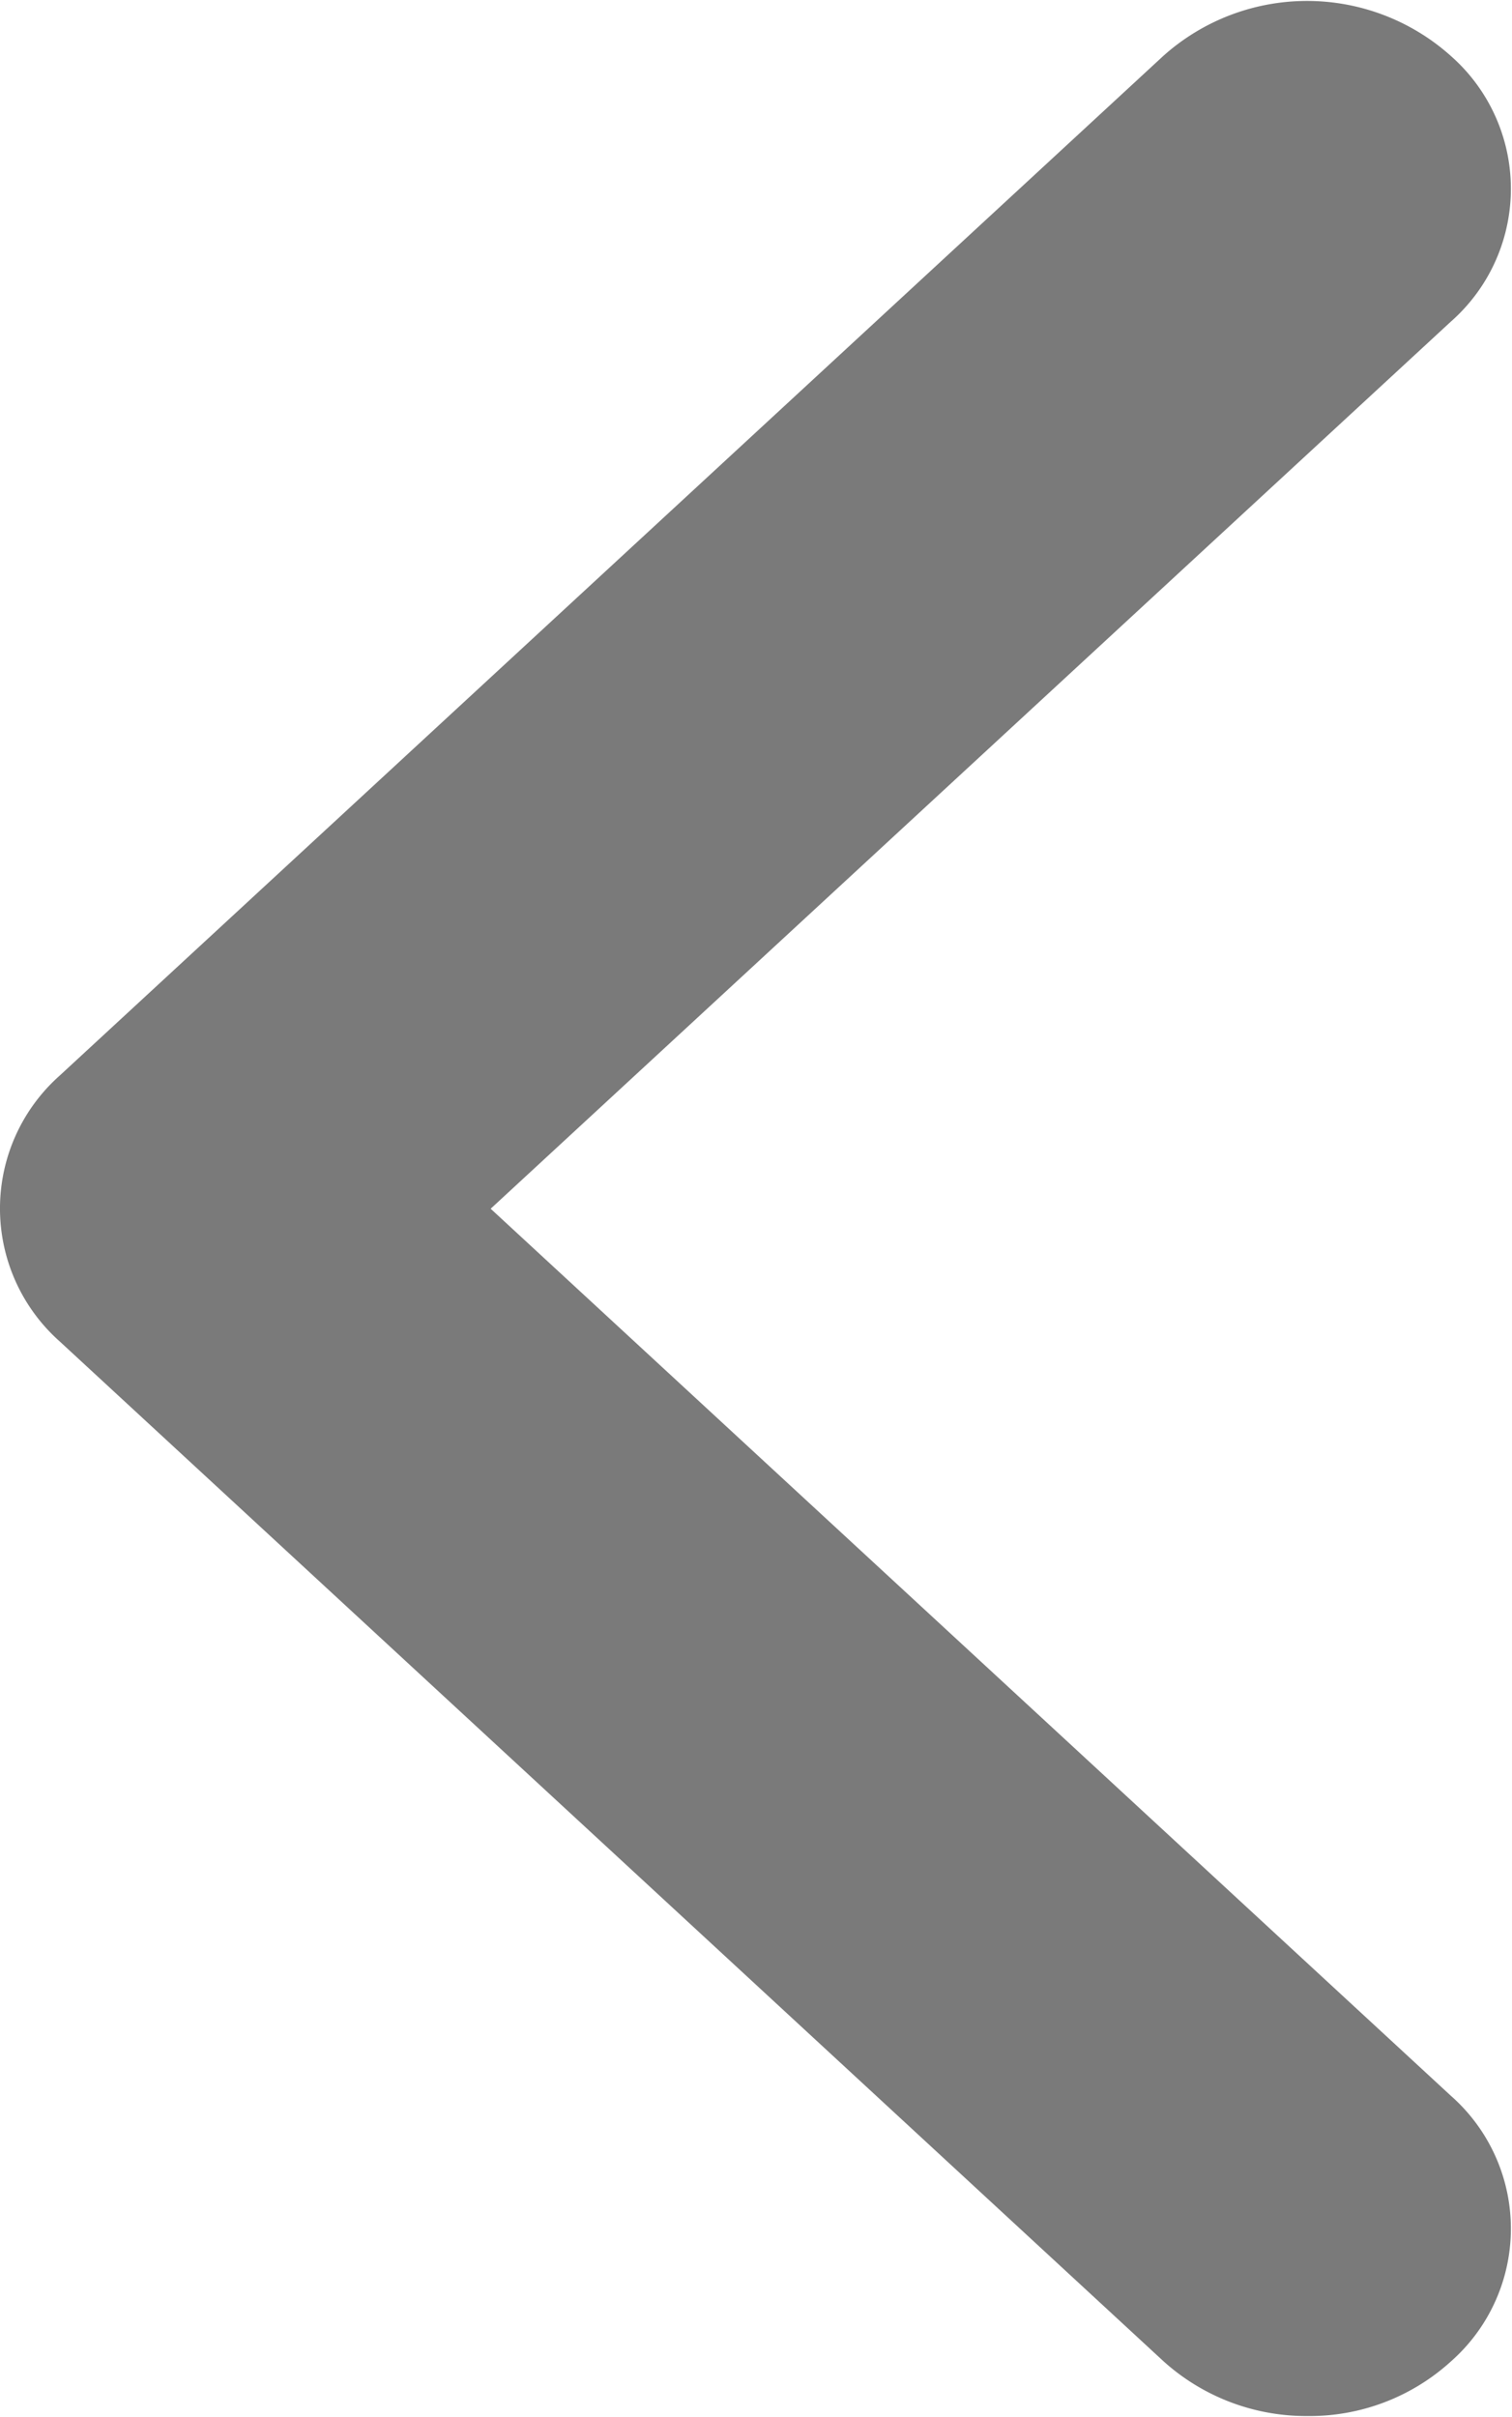 <svg xmlns="http://www.w3.org/2000/svg" width="20.03" height="32" viewBox="0 0 20.03 32">
  <defs>
    <style>
      .cls-1 {
        fill: #7a7a7a;
        fill-rule: evenodd;
      }
    </style>
  </defs>
  <path id="drop_arrow" data-name="drop arrow" class="cls-1" d="M1815.32,902.518a2.82,2.82,0,0,1-1.91-.728l-14.62-13.5a2.353,2.353,0,0,1,0-3.518l14.62-13.5a2.855,2.855,0,0,1,3.81,0,2.342,2.342,0,0,1,0,3.517l-12.72,11.745,12.72,11.744a2.343,2.343,0,0,1,0,3.518A2.779,2.779,0,0,1,1815.32,902.518Z" transform="translate(-1798 -870.531)"/>
</svg>

